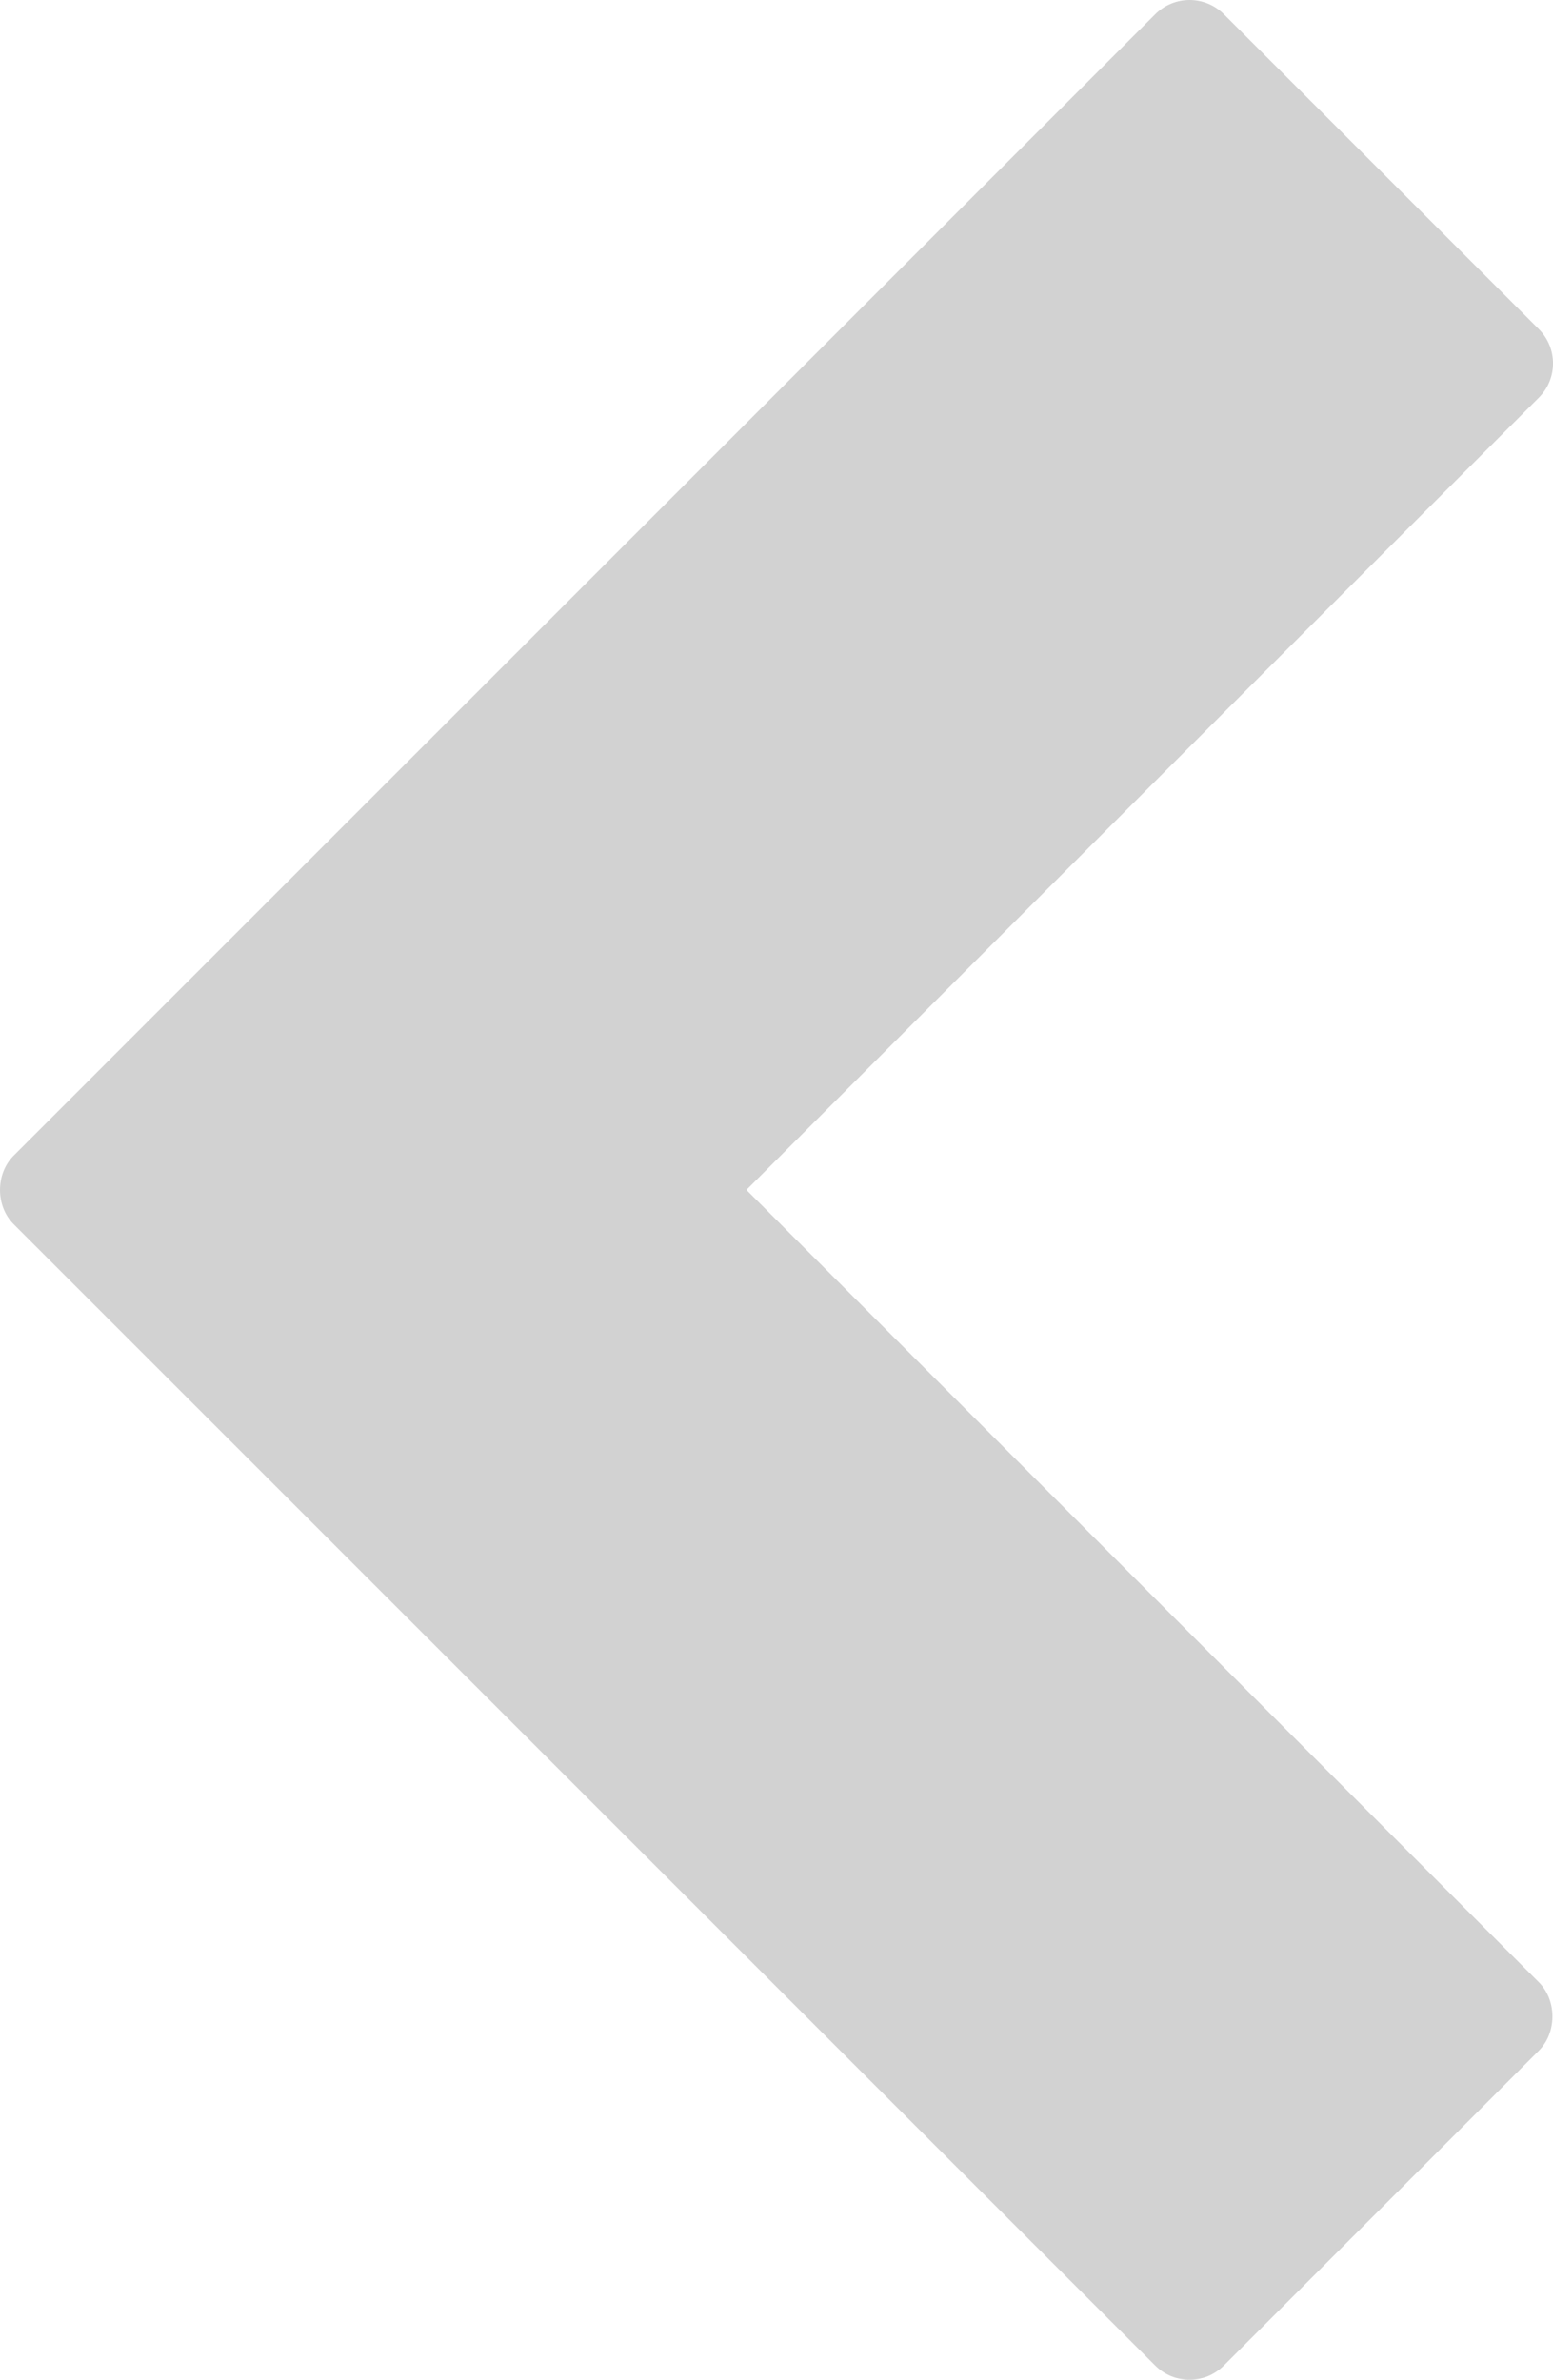 <svg xmlns="http://www.w3.org/2000/svg" xmlns:svg="http://www.w3.org/2000/svg" id="svg11453" width="64.038" height="98.148" version="1.1"><g id="g11459" transform="translate(888.263,-690.07)"><g id="g4470-4" transform="matrix(-1,0,0,1,-807.169,690.07)" style="fill:#d2d2d2;fill-opacity:1"><g id="g4430" style="fill:#d2d2d2;fill-opacity:1"><path id="path4432" d="M 33.458,97.562 80.531,50.49 c 0.75,-0.75 0.75,-2.078 0,-2.828 L 33.456,0.586 C 33.081,0.211 32.572,0 32.042,0 31.512,0 31.003,0.211 30.628,0.586 L 17.641,13.573 c -0.391,0.391 -0.586,0.902 -0.586,1.414 0,0.512 0.195,1.023 0.586,1.414 L 50.315,49.075 17.642,81.75 c -0.751,0.75 -0.75,2.078 0,2.828 l 12.987,12.984 c 0.782,0.782 2.048,0.782 2.829,0 z" style="fill:#d2d2d2;fill-opacity:1"/></g></g></g></svg>